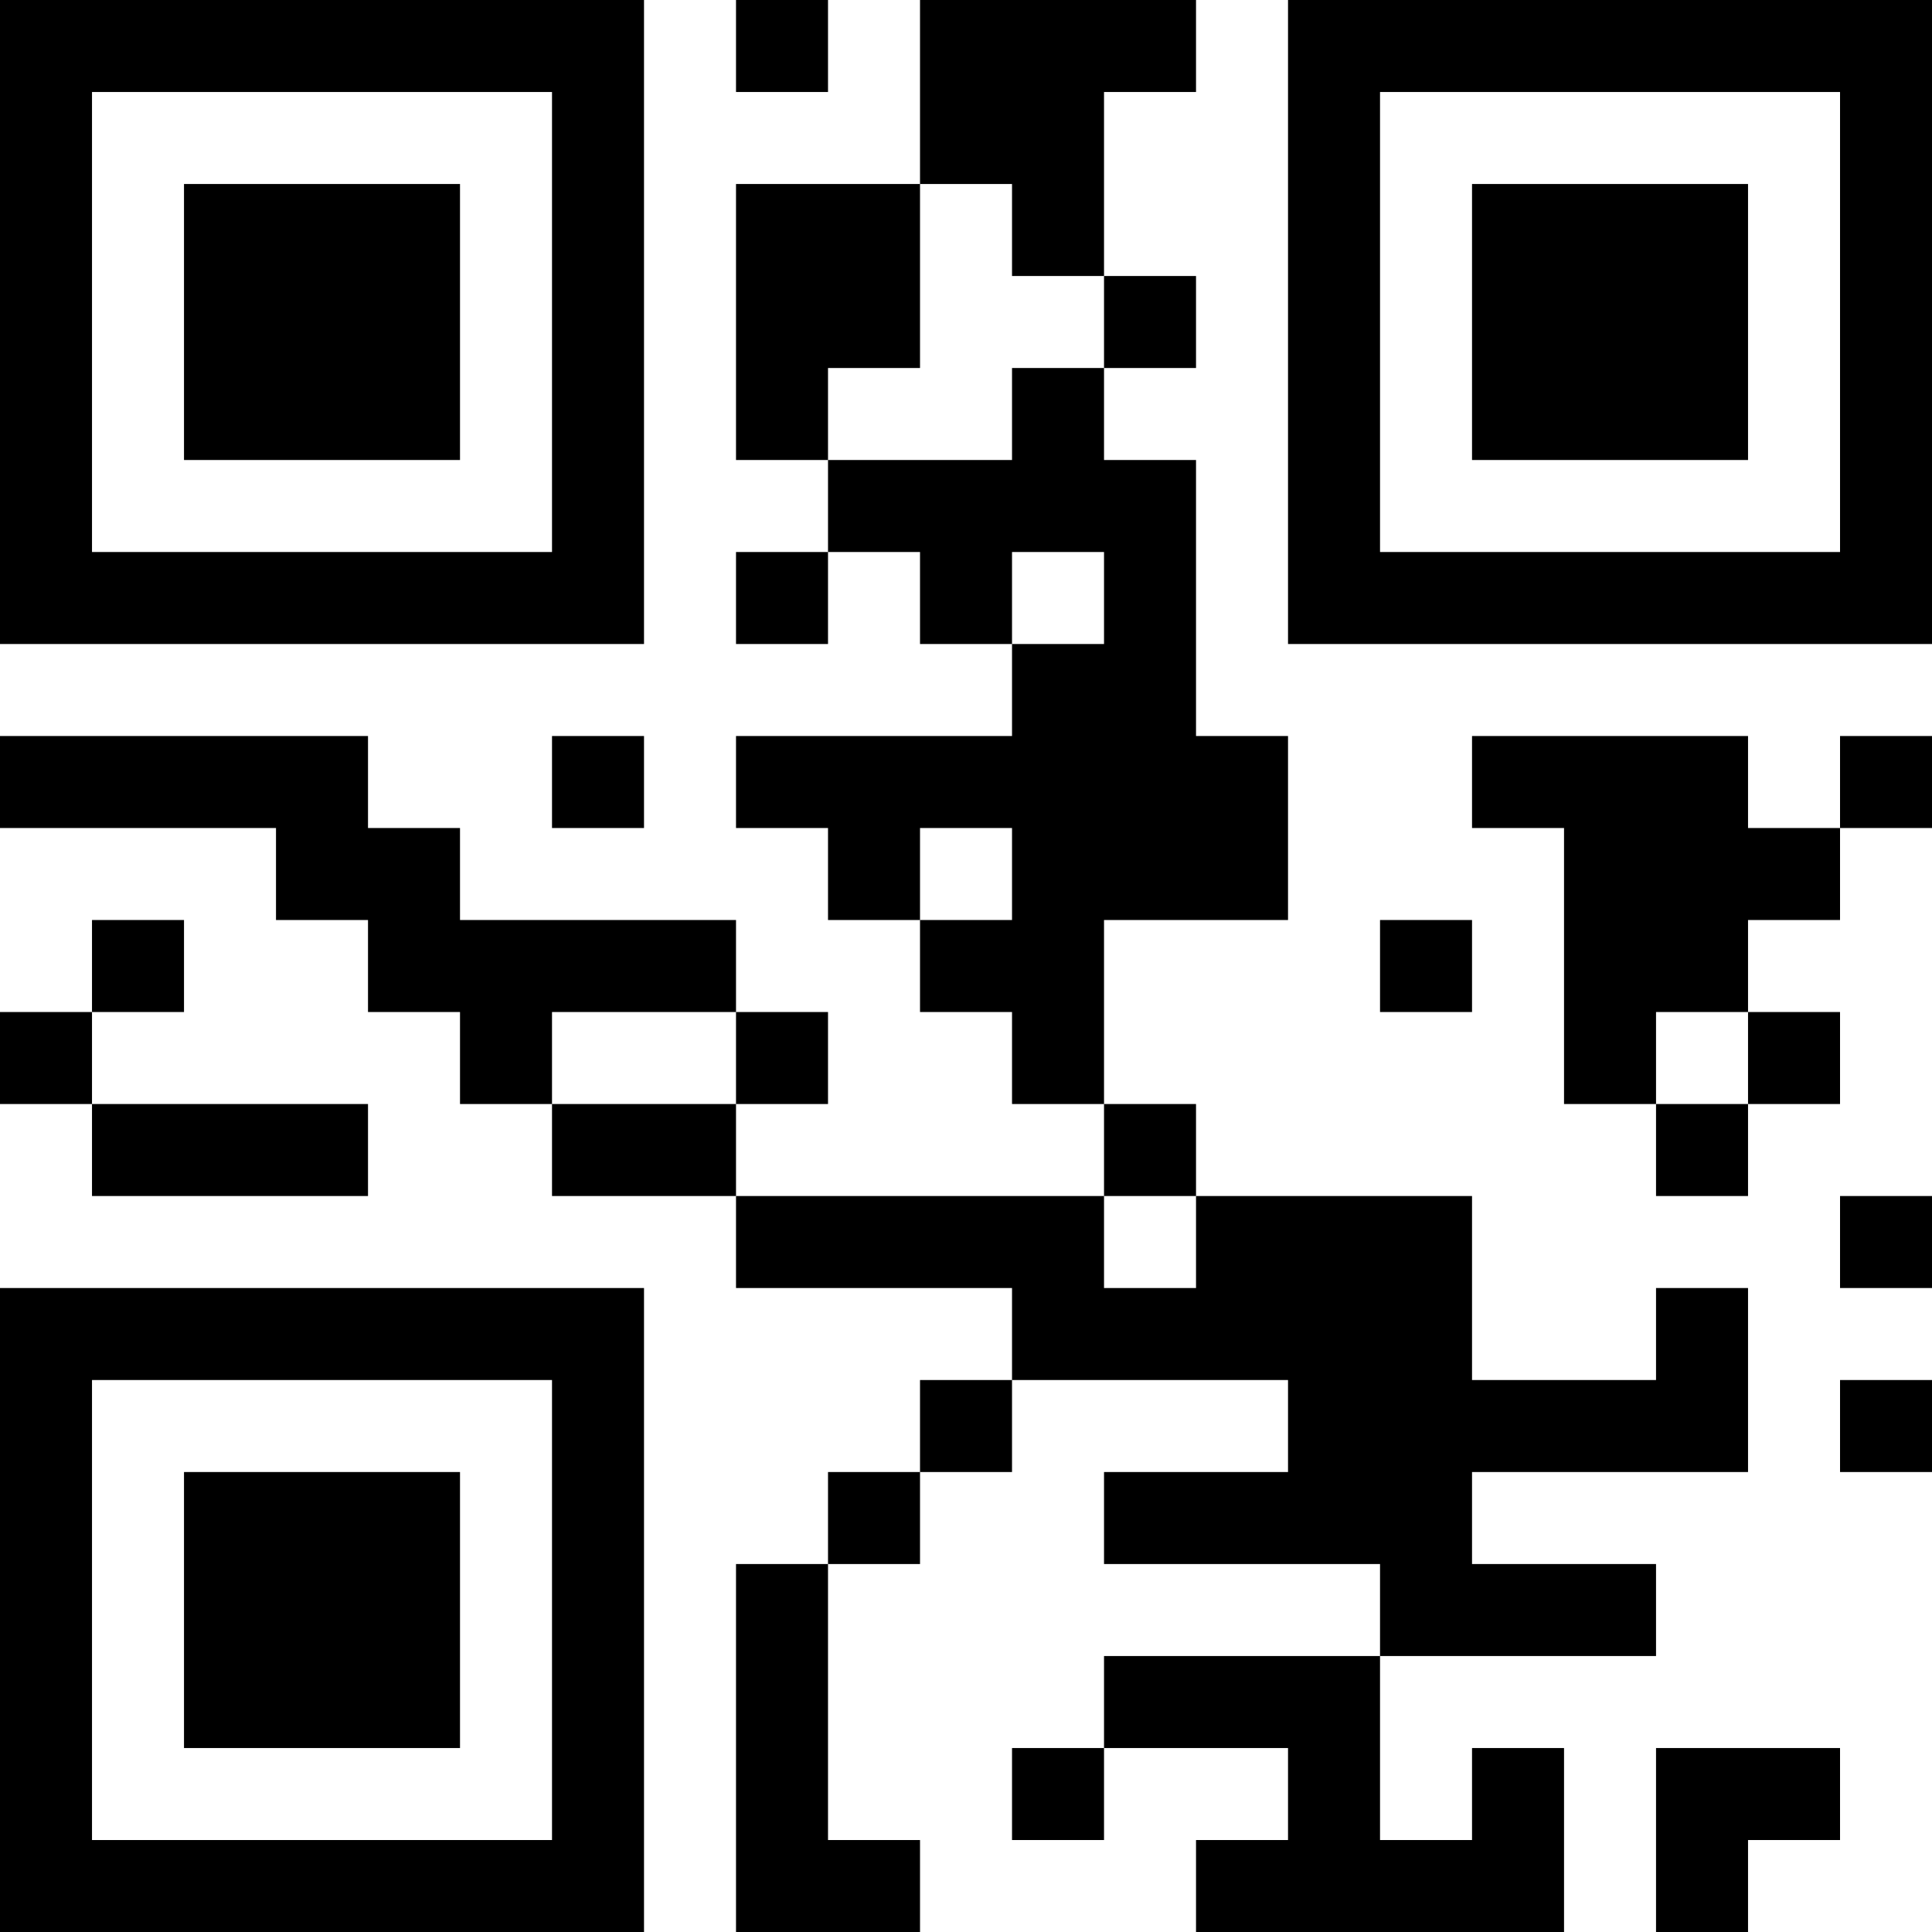 <?xml version="1.0" encoding="UTF-8"?>
<svg xmlns="http://www.w3.org/2000/svg" version="1.1" width="300" height="300" viewBox="0 0 300 300"><rect x="0" y="0" width="300" height="300" fill="#ffffff"/><g transform="scale(14.286)"><g transform="translate(0,0)"><path fill-rule="evenodd" d="M8 0L8 1L9 1L9 0ZM10 0L10 2L8 2L8 5L9 5L9 6L8 6L8 7L9 7L9 6L10 6L10 7L11 7L11 8L8 8L8 9L9 9L9 10L10 10L10 11L11 11L11 12L12 12L12 13L8 13L8 12L9 12L9 11L8 11L8 10L5 10L5 9L4 9L4 8L0 8L0 9L3 9L3 10L4 10L4 11L5 11L5 12L6 12L6 13L8 13L8 14L11 14L11 15L10 15L10 16L9 16L9 17L8 17L8 21L10 21L10 20L9 20L9 17L10 17L10 16L11 16L11 15L14 15L14 16L12 16L12 17L15 17L15 18L12 18L12 19L11 19L11 20L12 20L12 19L14 19L14 20L13 20L13 21L17 21L17 19L16 19L16 20L15 20L15 18L18 18L18 17L16 17L16 16L19 16L19 14L18 14L18 15L16 15L16 13L13 13L13 12L12 12L12 10L14 10L14 8L13 8L13 5L12 5L12 4L13 4L13 3L12 3L12 1L13 1L13 0ZM10 2L10 4L9 4L9 5L11 5L11 4L12 4L12 3L11 3L11 2ZM11 6L11 7L12 7L12 6ZM6 8L6 9L7 9L7 8ZM16 8L16 9L17 9L17 12L18 12L18 13L19 13L19 12L20 12L20 11L19 11L19 10L20 10L20 9L21 9L21 8L20 8L20 9L19 9L19 8ZM10 9L10 10L11 10L11 9ZM1 10L1 11L0 11L0 12L1 12L1 13L4 13L4 12L1 12L1 11L2 11L2 10ZM15 10L15 11L16 11L16 10ZM6 11L6 12L8 12L8 11ZM18 11L18 12L19 12L19 11ZM12 13L12 14L13 14L13 13ZM20 13L20 14L21 14L21 13ZM20 15L20 16L21 16L21 15ZM18 19L18 21L19 21L19 20L20 20L20 19ZM0 0L0 7L7 7L7 0ZM1 1L1 6L6 6L6 1ZM2 2L2 5L5 5L5 2ZM14 0L14 7L21 7L21 0ZM15 1L15 6L20 6L20 1ZM16 2L16 5L19 5L19 2ZM0 14L0 21L7 21L7 14ZM1 15L1 20L6 20L6 15ZM2 16L2 19L5 19L5 16Z" fill="#000000"/></g></g></svg>
